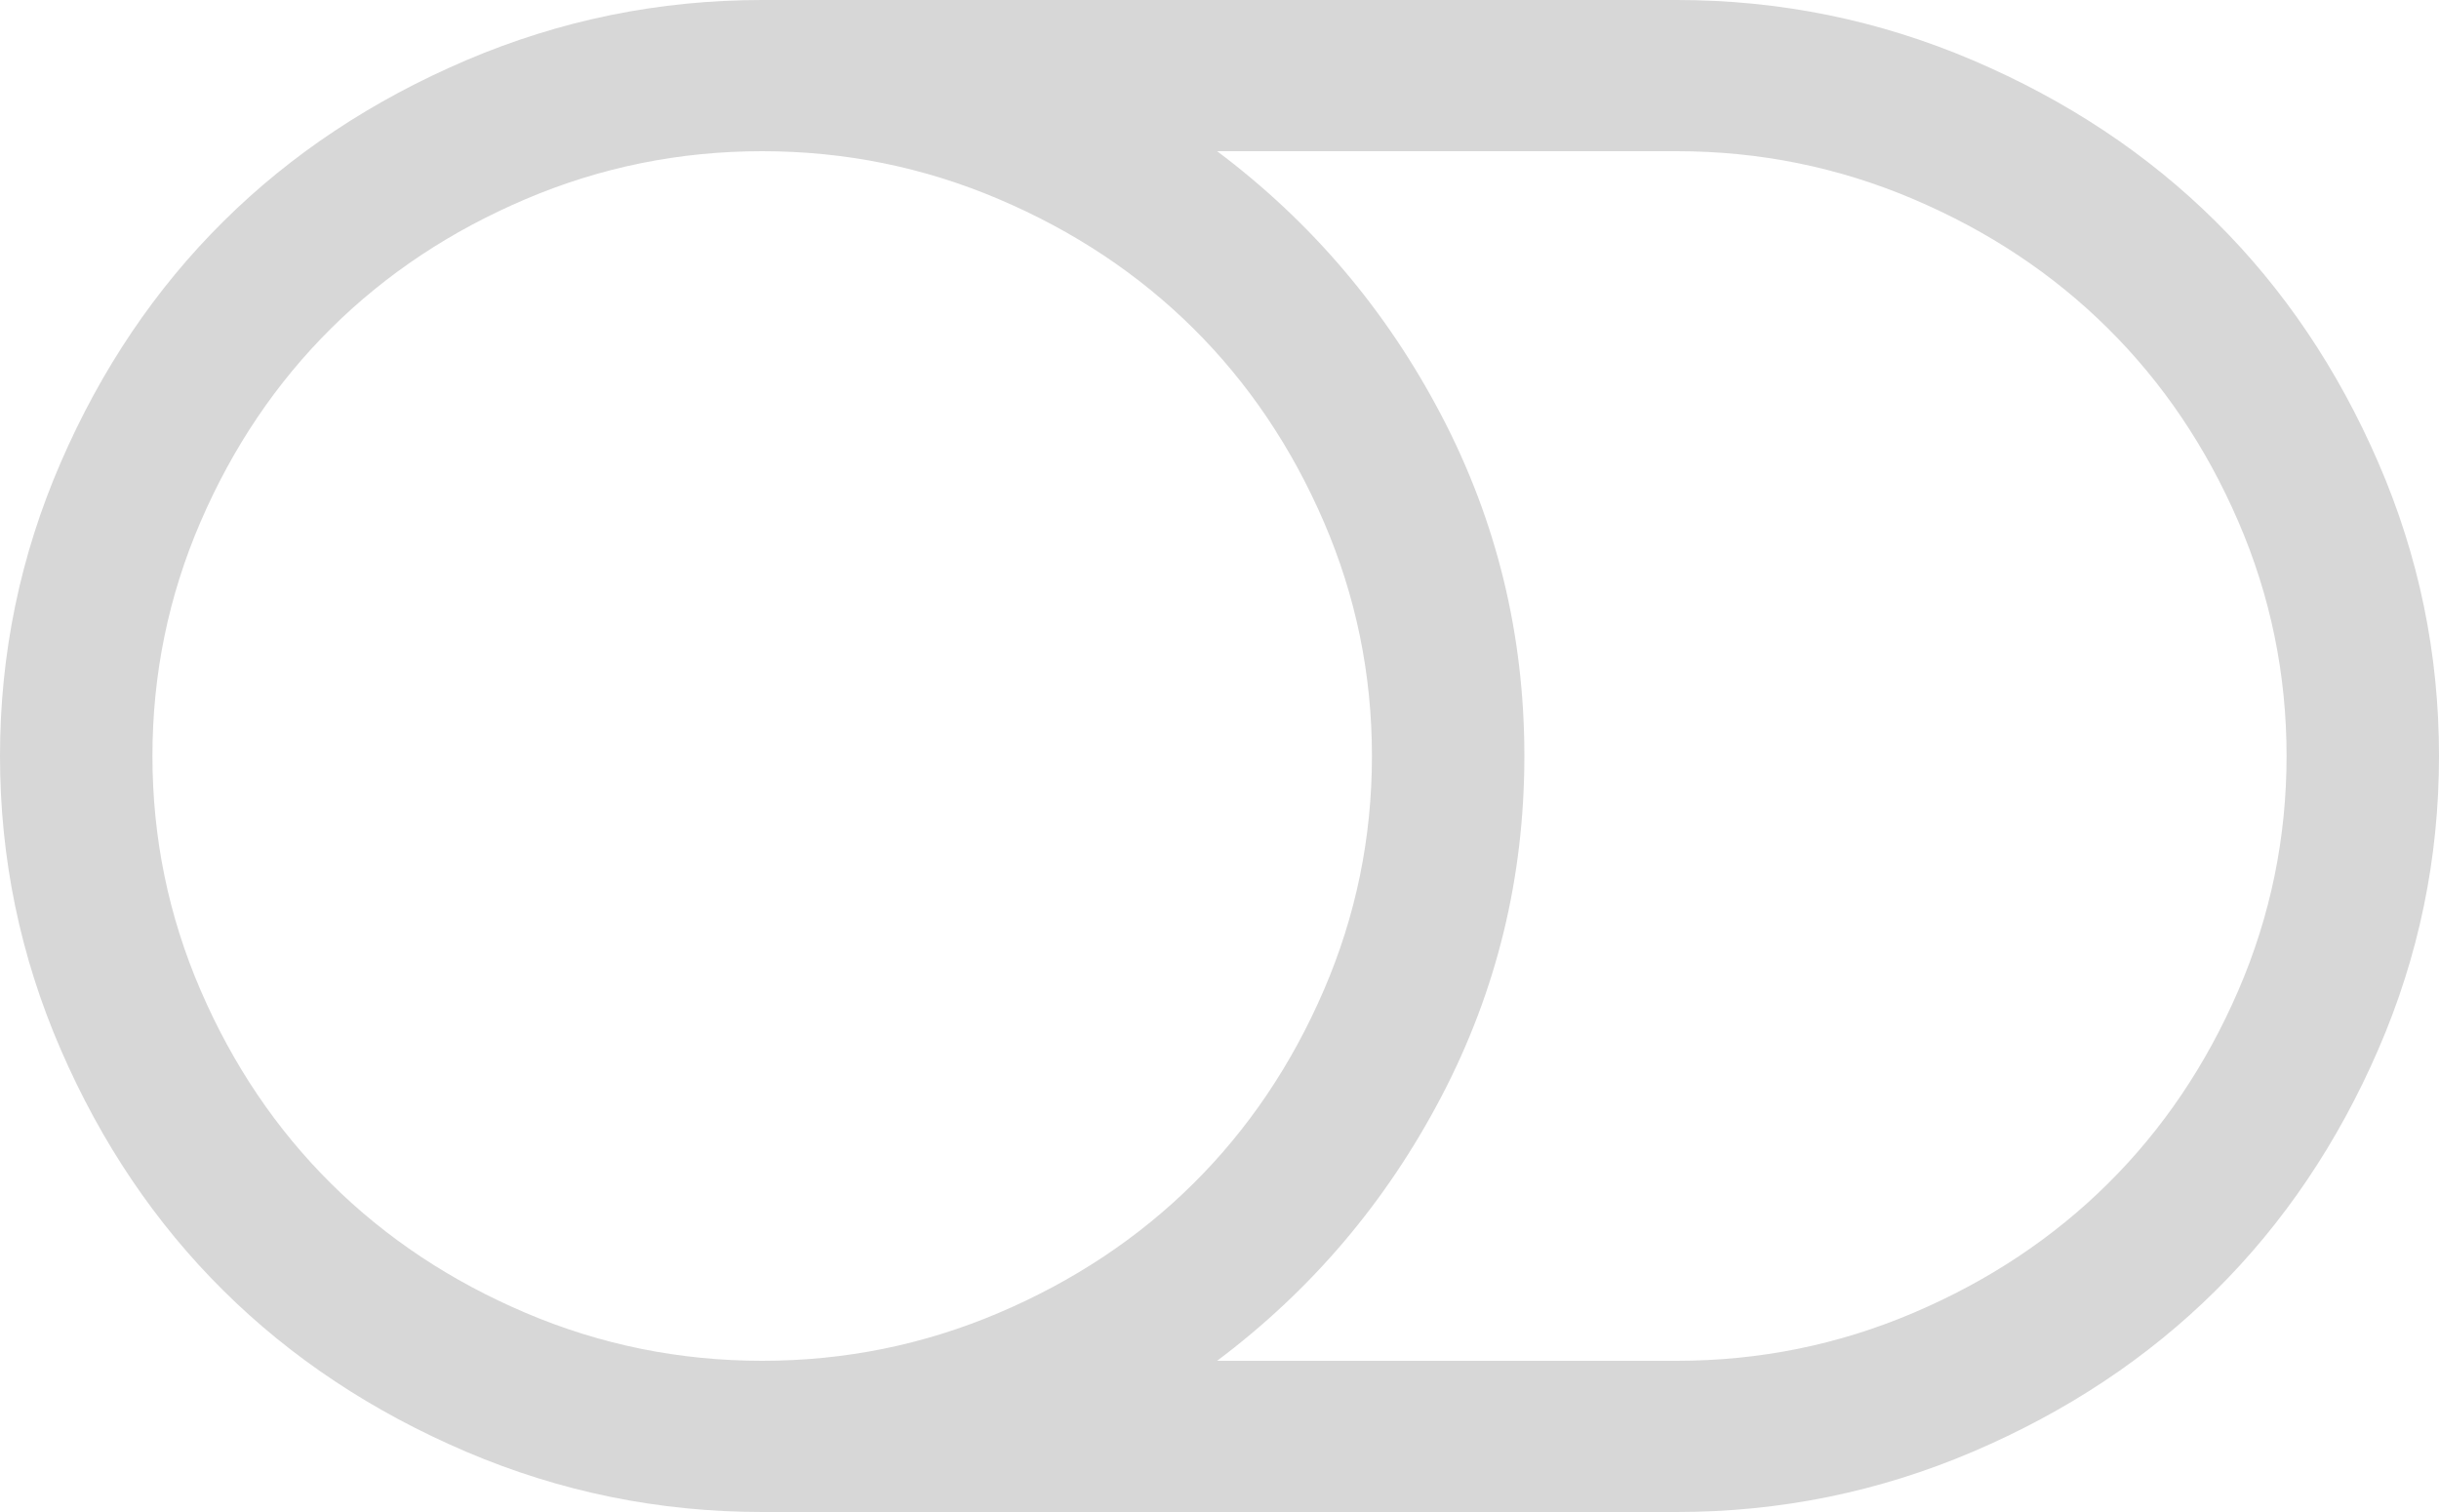 ﻿<?xml version="1.0" encoding="utf-8"?>
<svg version="1.1" xmlns:xlink="http://www.w3.org/1999/xlink" width="50px" height="31px" xmlns="http://www.w3.org/2000/svg">
  <g transform="matrix(1 0 0 1 -668 -324 )">
    <path d="M 27.136 20.307  C 27.795 18.782  28.125 17.179  28.125 15.5  C 28.125 13.821  27.795 12.218  27.136 10.693  C 26.477 9.167  25.586 7.847  24.463 6.733  C 23.34 5.619  22.009 4.735  20.471 4.081  C 18.933 3.427  17.318 3.1  15.625 3.1  C 13.932 3.1  12.317 3.427  10.779 4.081  C 9.241 4.735  7.91 5.619  6.787 6.733  C 5.664 7.847  4.773 9.167  4.114 10.693  C 3.455 12.218  3.125 13.821  3.125 15.5  C 3.125 17.179  3.455 18.782  4.114 20.307  C 4.773 21.833  5.664 23.153  6.787 24.267  C 7.91 25.381  9.241 26.265  10.779 26.919  C 12.317 27.573  13.932 27.9  15.625 27.9  C 17.318 27.9  18.933 27.573  20.471 26.919  C 22.009 26.265  23.34 25.381  24.463 24.267  C 25.586 23.153  26.477 21.833  27.136 20.307  Z M 45.886 20.307  C 46.545 18.782  46.875 17.179  46.875 15.5  C 46.875 13.821  46.545 12.218  45.886 10.693  C 45.227 9.167  44.336 7.847  43.213 6.733  C 42.09 5.619  40.759 4.735  39.221 4.081  C 37.683 3.427  36.068 3.1  34.375 3.1  L 24.951 3.1  C 26.888 4.553  28.422 6.361  29.553 8.525  C 30.684 10.689  31.25 13.014  31.25 15.5  C 31.25 17.986  30.684 20.311  29.553 22.475  C 28.422 24.639  26.888 26.447  24.951 27.9  L 34.375 27.9  C 36.068 27.9  37.683 27.573  39.221 26.919  C 40.759 26.265  42.09 25.381  43.213 24.267  C 44.336 23.153  45.227 21.833  45.886 20.307  Z M 48.755 9.482  C 49.585 11.395  50 13.401  50 15.5  C 50 17.599  49.585 19.605  48.755 21.518  C 47.925 23.432  46.814 25.079  45.422 26.459  C 44.031 27.839  42.371 28.941  40.442 29.765  C 38.513 30.588  36.491 31  34.375 31  L 15.625 31  C 13.509 31  11.487 30.588  9.558 29.765  C 7.629 28.941  5.969 27.839  4.578 26.459  C 3.186 25.079  2.075 23.432  1.245 21.518  C 0.415 19.605  0 17.599  0 15.5  C 0 13.401  0.415 11.395  1.245 9.482  C 2.075 7.568  3.186 5.921  4.578 4.541  C 5.969 3.161  7.629 2.059  9.558 1.235  C 11.487 0.412  13.509 0  15.625 0  L 34.375 0  C 36.491 0  38.513 0.412  40.442 1.235  C 42.371 2.059  44.031 3.161  45.422 4.541  C 46.814 5.921  47.925 7.568  48.755 9.482  Z " fill-rule="nonzero" fill="#d7d7d7" stroke="none" transform="matrix(1 0 0 1 668 324 )" />
  </g>
</svg>